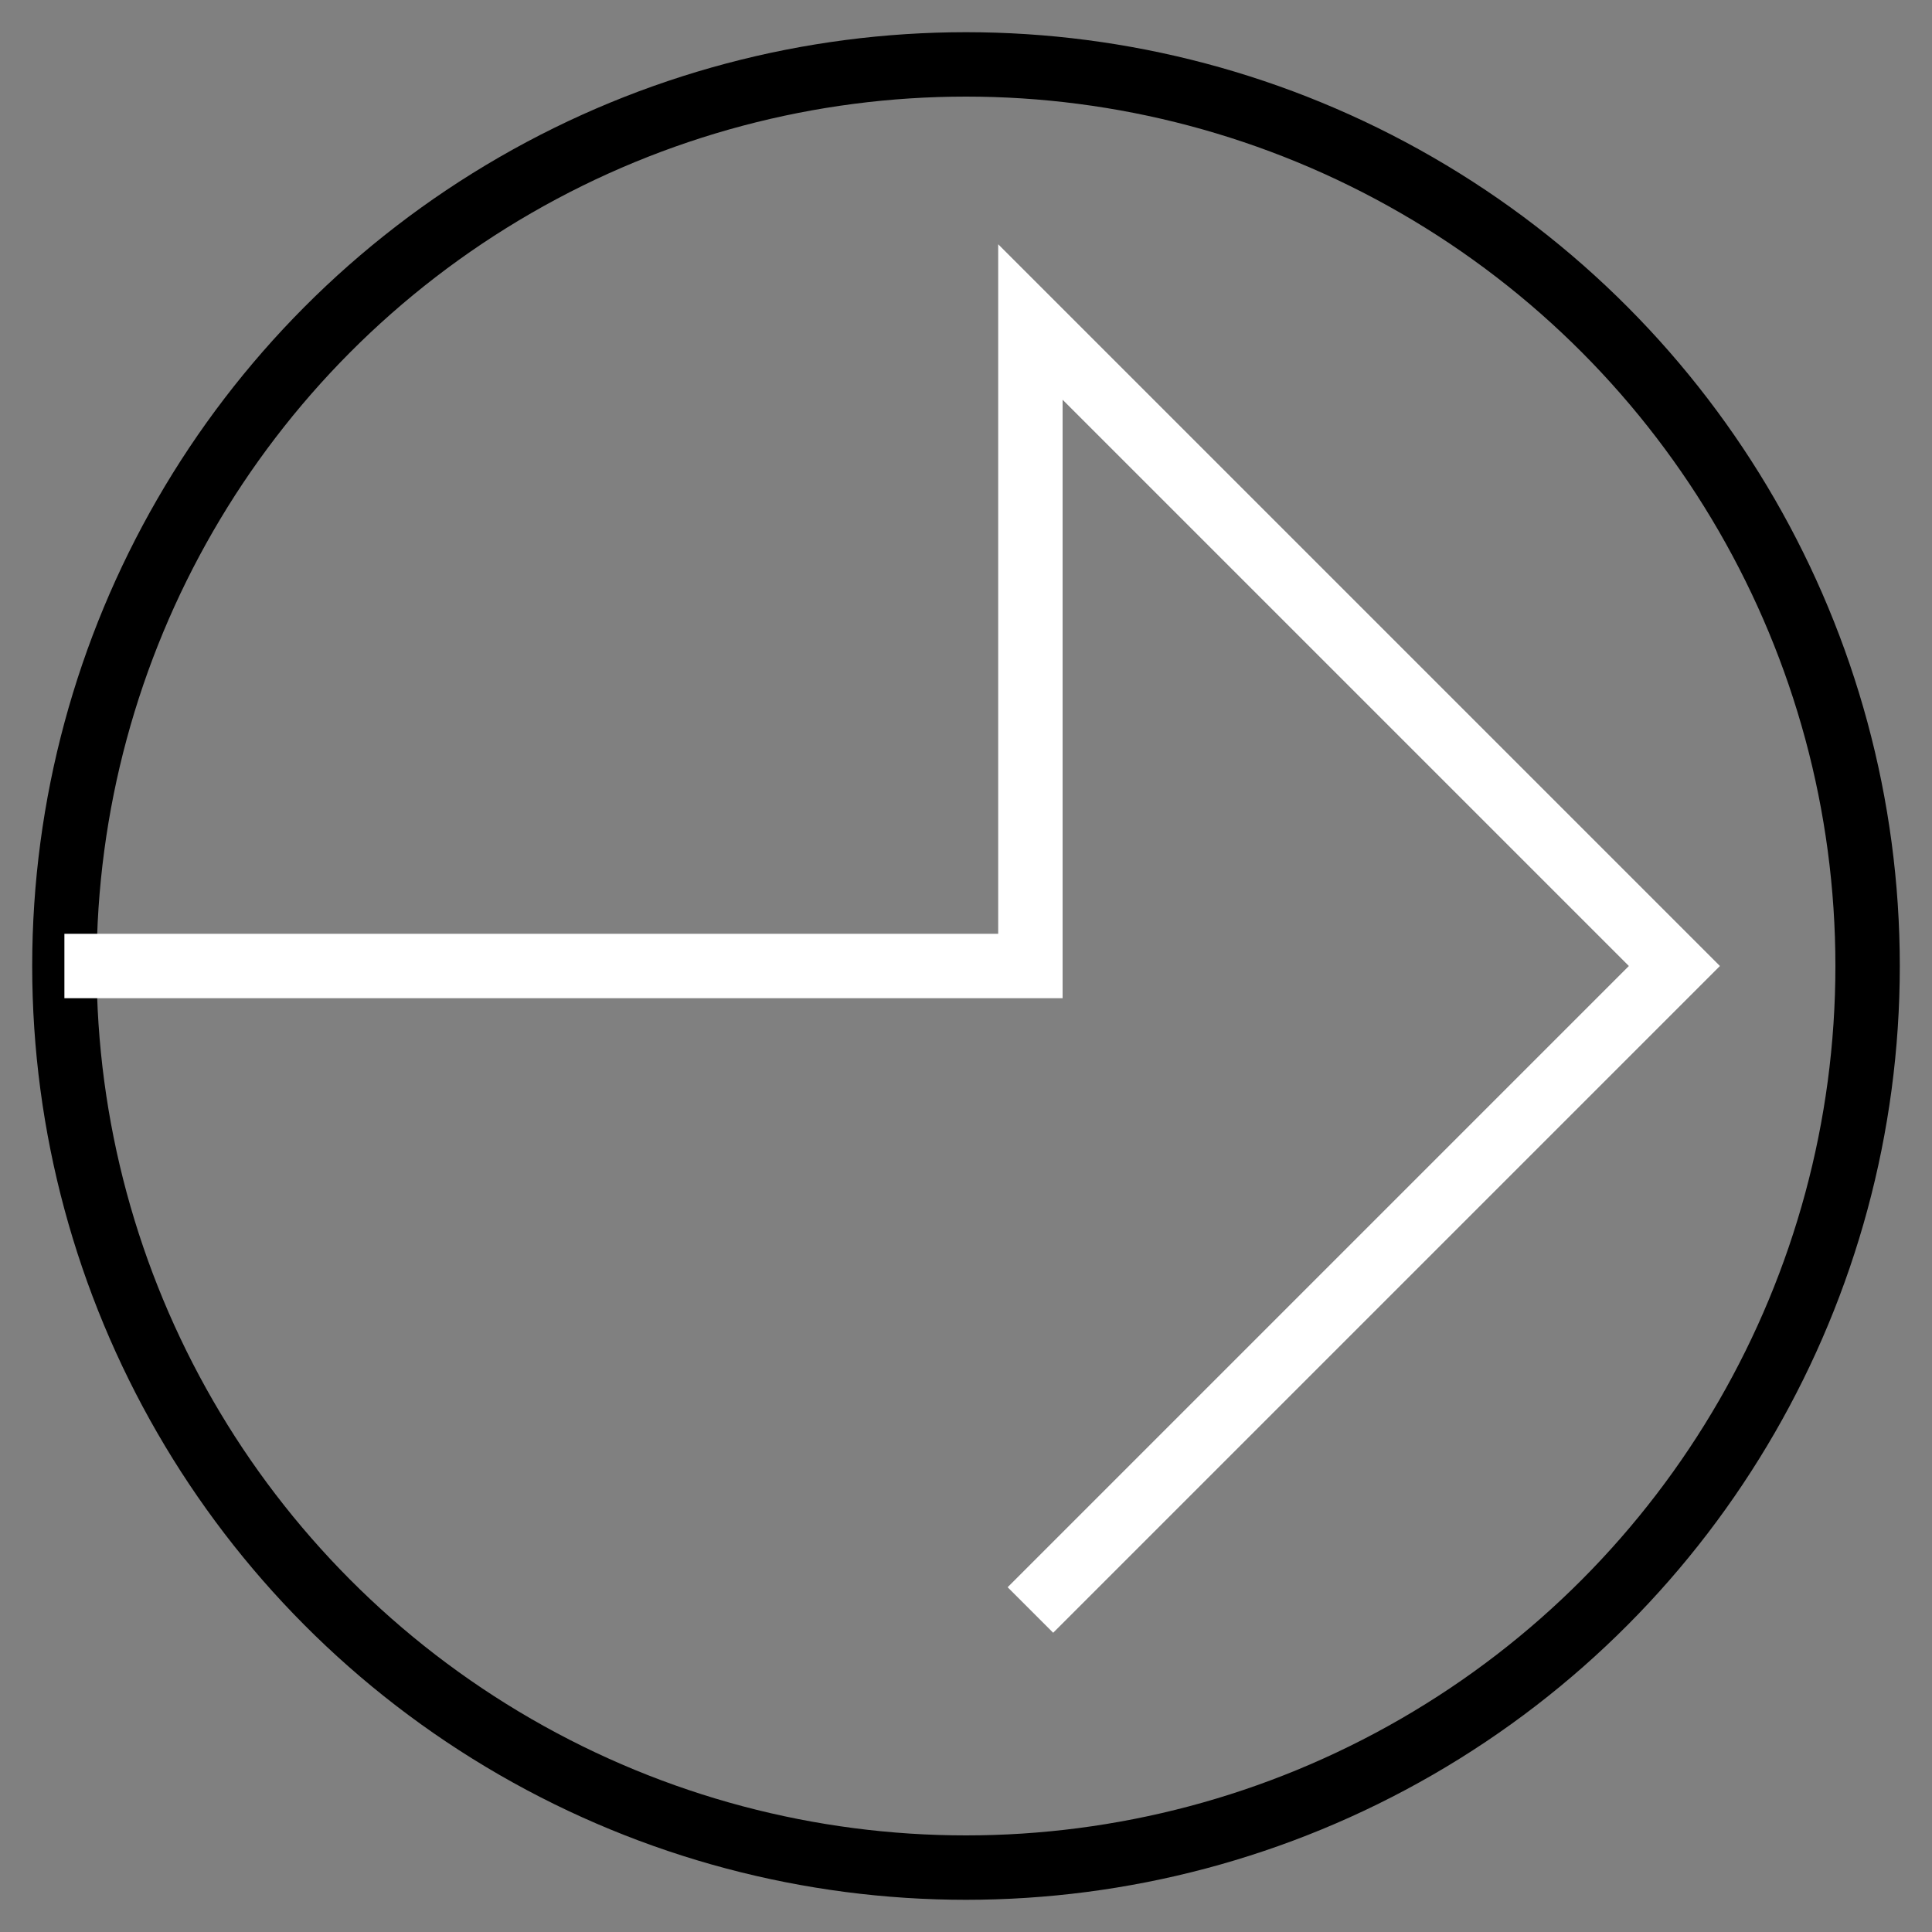 <?xml version="1.0" encoding="utf-8"?>
<svg xmlns="http://www.w3.org/2000/svg" version="1.2" baseProfile="tiny" id="playPauseButton" width="100px" height="100px" viewBox="0 0 30 30">
    <rect x="0" y="0" width="30" height="30" fill="#808080" stroke="none"/>
    <title>Play</title>
    <description>Click to toggle between playing and pausing this media file.</description>
    <circle id="playCircle" r="14" cx="15" cy="15" style="fill:none;stroke:hsla(0, 0%, 100%, 1);stroke-width:1;"></circle>
    <path id="playSymbol" d="M1,15 l15,0 0,0 0,0 0,-10 0,0 0,0 10,10 0,0 0,0 -10,10 0,0;" fill="none" stroke="white" stroke-width="1px">
            <animate id="transitionToPause" dur="0.1s" attributeName="d"
                     values="M1,15 l15,0 0,0 0,0 0,-10 0,0 0,0 10,10 0,0 0,0 -10,10 0,0;
                             M1,15 l6,0 0,-7 4,0 0,14 4,0 0,-14 4,0 0,14 4,0 0,-7 6,0;"
                     fill="freeze"
                     begin="never"/>

             <animate id="transitionToPlay" dur="0.1s" attributeName="d"
                      values="M1,15 l6,0 0,-7 4,0 0,14 4,0 0,-14 4,0 0,14 4,0 0,-7 6,0;
                              M1,15 l15,0 0,0 0,0 0,-10 0,0 0,0 10,10 0,0 0,0 -10,10 0,0;"
                      fill="freeze"
                      begin="never"/>

             <animate id="transitionPlayToPlay" dur="0.1s" attributeName="d"
                      values="M1,15 l15,0 0,0 0,0 0,-10 0,0 0,0 10,10 0,0 0,0 -10,10 0,0;
                              M1,15 l15,0 0,0 0,0 0,-10 0,0 0,0 10,10 0,0 0,0 -10,10 0,0;"
                      fill="freeze"
                      begin="never"/>
    </path>
</svg>